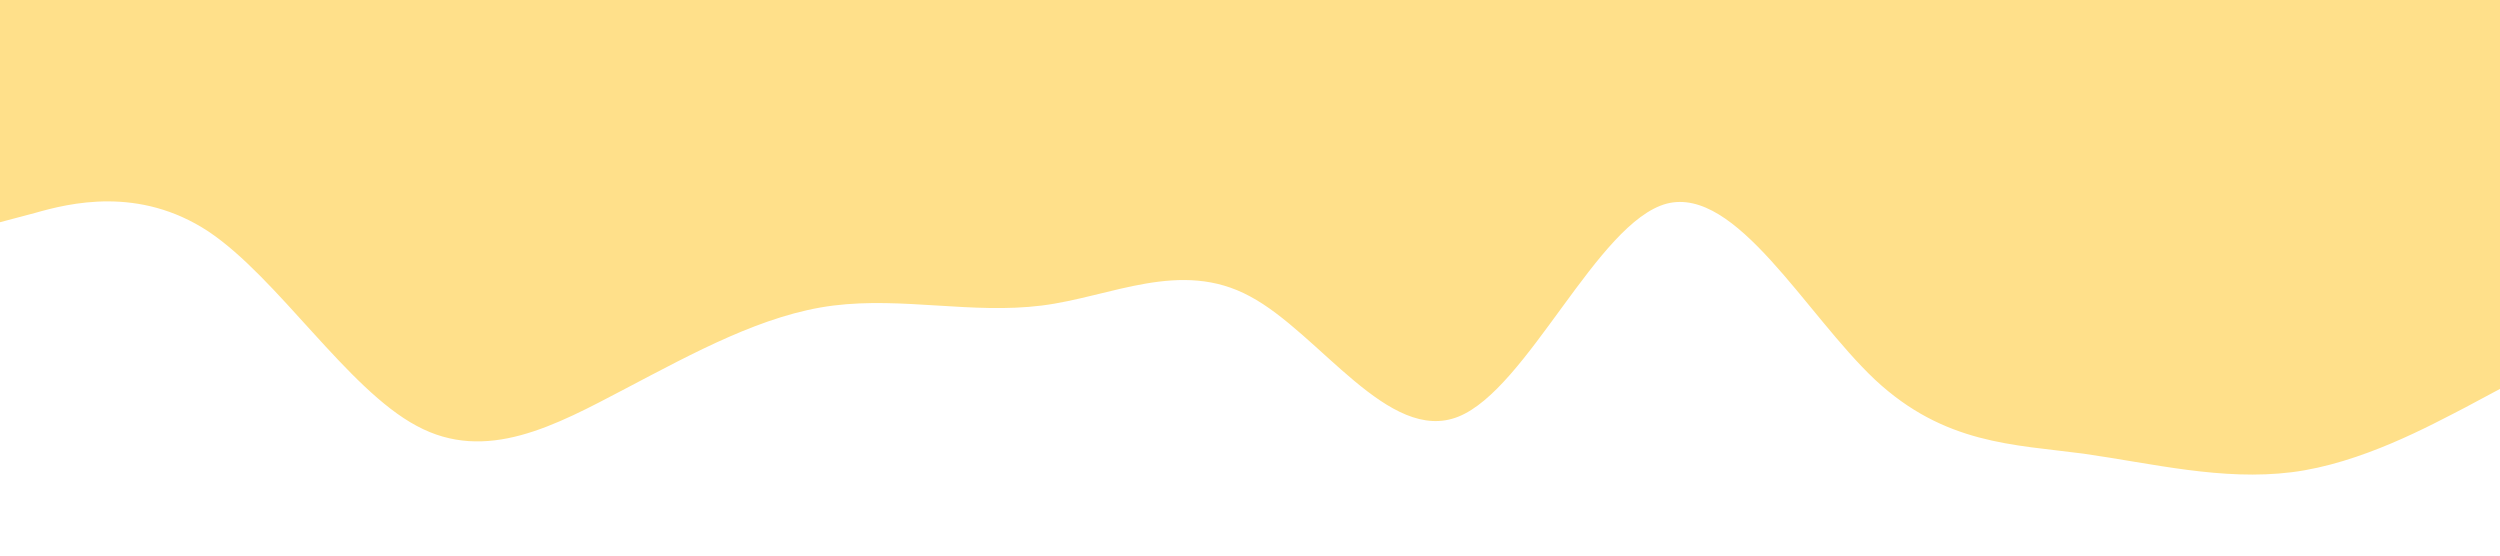 <?xml version="1.0" standalone="no"?><svg xmlns="http://www.w3.org/2000/svg" viewBox="0 0 1440 320"><path fill="#ffe08a" fill-opacity="1" d="M0,128L20,122.7C40,117,80,107,120,133.3C160,160,200,224,240,245.3C280,267,320,245,360,224C400,203,440,181,480,176C520,171,560,181,600,176C640,171,680,149,720,170.7C760,192,800,256,840,240C880,224,920,128,960,117.3C1000,107,1040,181,1080,218.7C1120,256,1160,256,1200,261.3C1240,267,1280,277,1320,272C1360,267,1400,245,1420,234.7L1440,224L1440,0L1420,0C1400,0,1360,0,1320,0C1280,0,1240,0,1200,0C1160,0,1120,0,1080,0C1040,0,1000,0,960,0C920,0,880,0,840,0C800,0,760,0,720,0C680,0,640,0,600,0C560,0,520,0,480,0C440,0,400,0,360,0C320,0,280,0,240,0C200,0,160,0,120,0C80,0,40,0,20,0L0,0Z"></path></svg>
